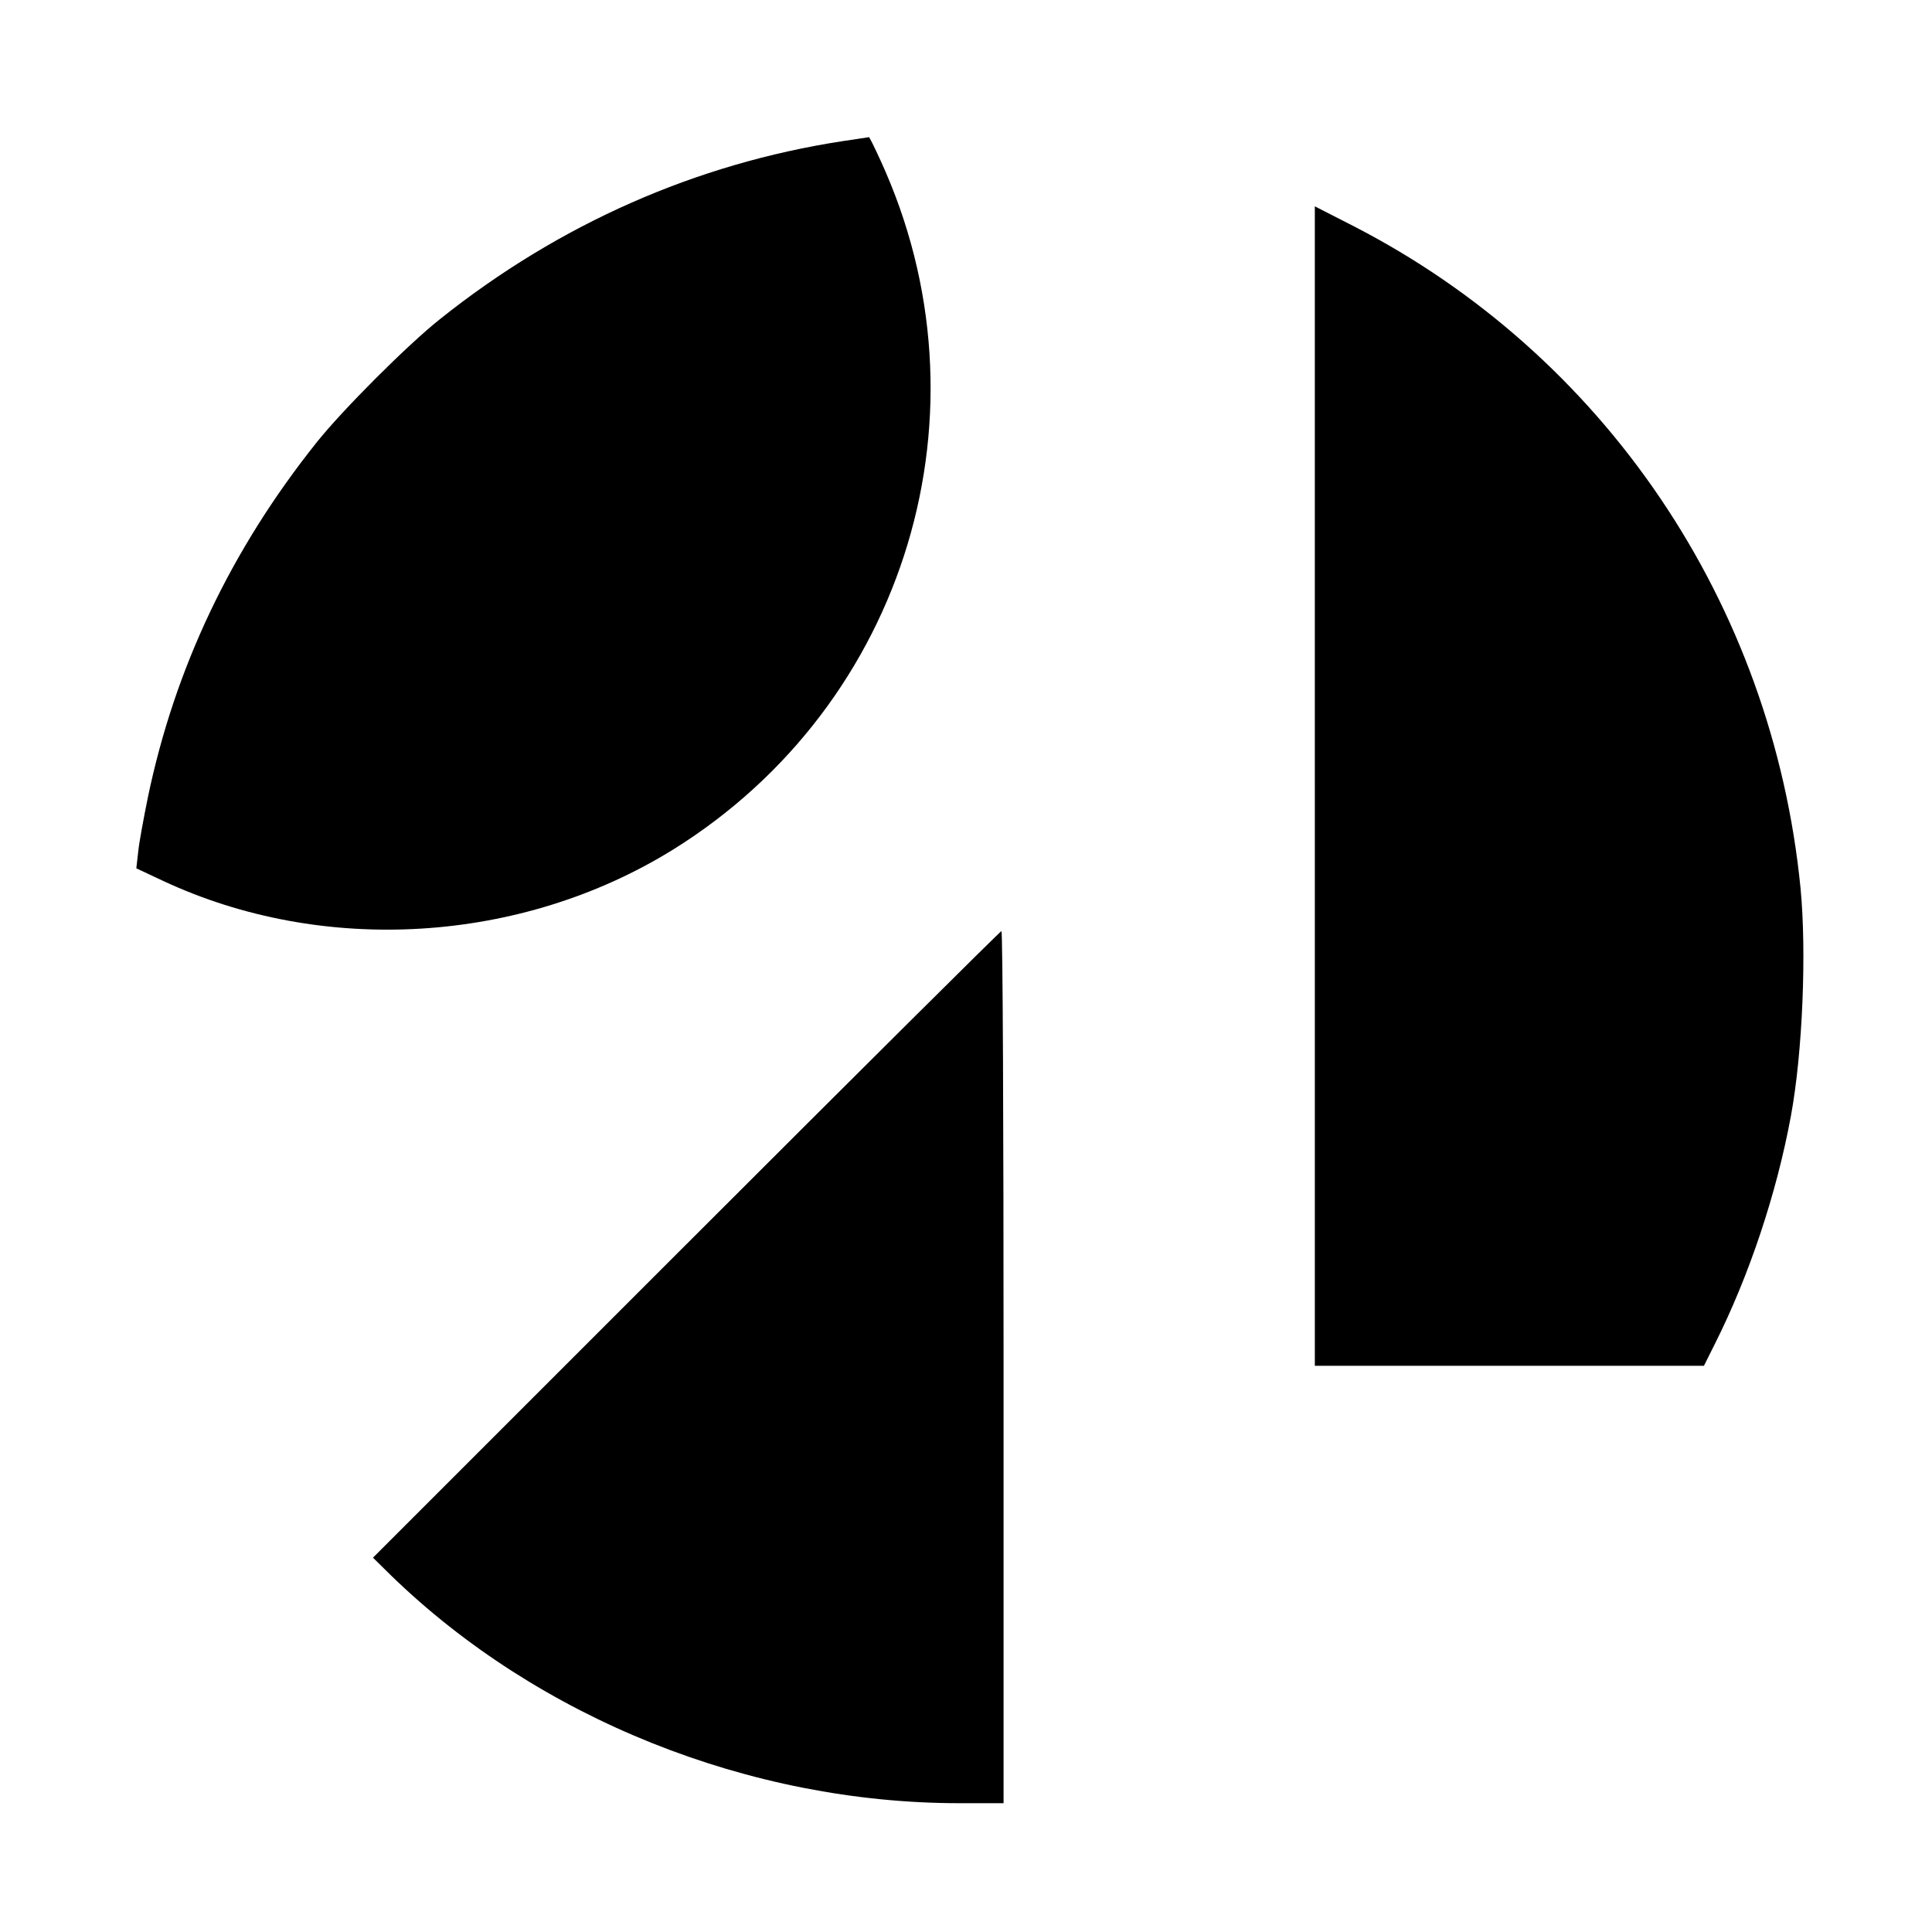 <?xml version="1.0" standalone="no"?>
<!DOCTYPE svg PUBLIC "-//W3C//DTD SVG 20010904//EN"
 "http://www.w3.org/TR/2001/REC-SVG-20010904/DTD/svg10.dtd">
<svg version="1.0" xmlns="http://www.w3.org/2000/svg"
 width="720pt" height="720pt" viewBox="0 0 720 720"
 preserveAspectRatio="xMidYMid meet">
<g transform="translate(0,720) scale(0.1,-0.1)"
fill="#000000" stroke="none">
<path d="M3140 6674 c-546 -84 -1055 -308 -1500 -663 -122 -97 -364 -339 -461
-461 -319 -400 -528 -841 -628 -1322 -16 -79 -33 -170 -36 -203 l-7 -61 98
-46 c598 -280 1335 -235 1901 115 873 542 1203 1638 774 2570 -22 48 -41 87
-43 86 -2 -1 -46 -7 -98 -15z"/>
<path d="M4900 4271 l0 -2161 725 0 725 0 39 78 c130 258 232 565 285 852 44
237 59 614 36 851 -105 1061 -731 1987 -1669 2468 l-141 72 0 -2160z"/>
<path d="M2557 2562 l-1167 -1167 67 -66 c550 -534 1337 -849 2119 -849 l164
0 0 1625 c0 894 -3 1625 -8 1625 -4 0 -532 -525 -1175 -1168z"/>
</g>
</svg>
